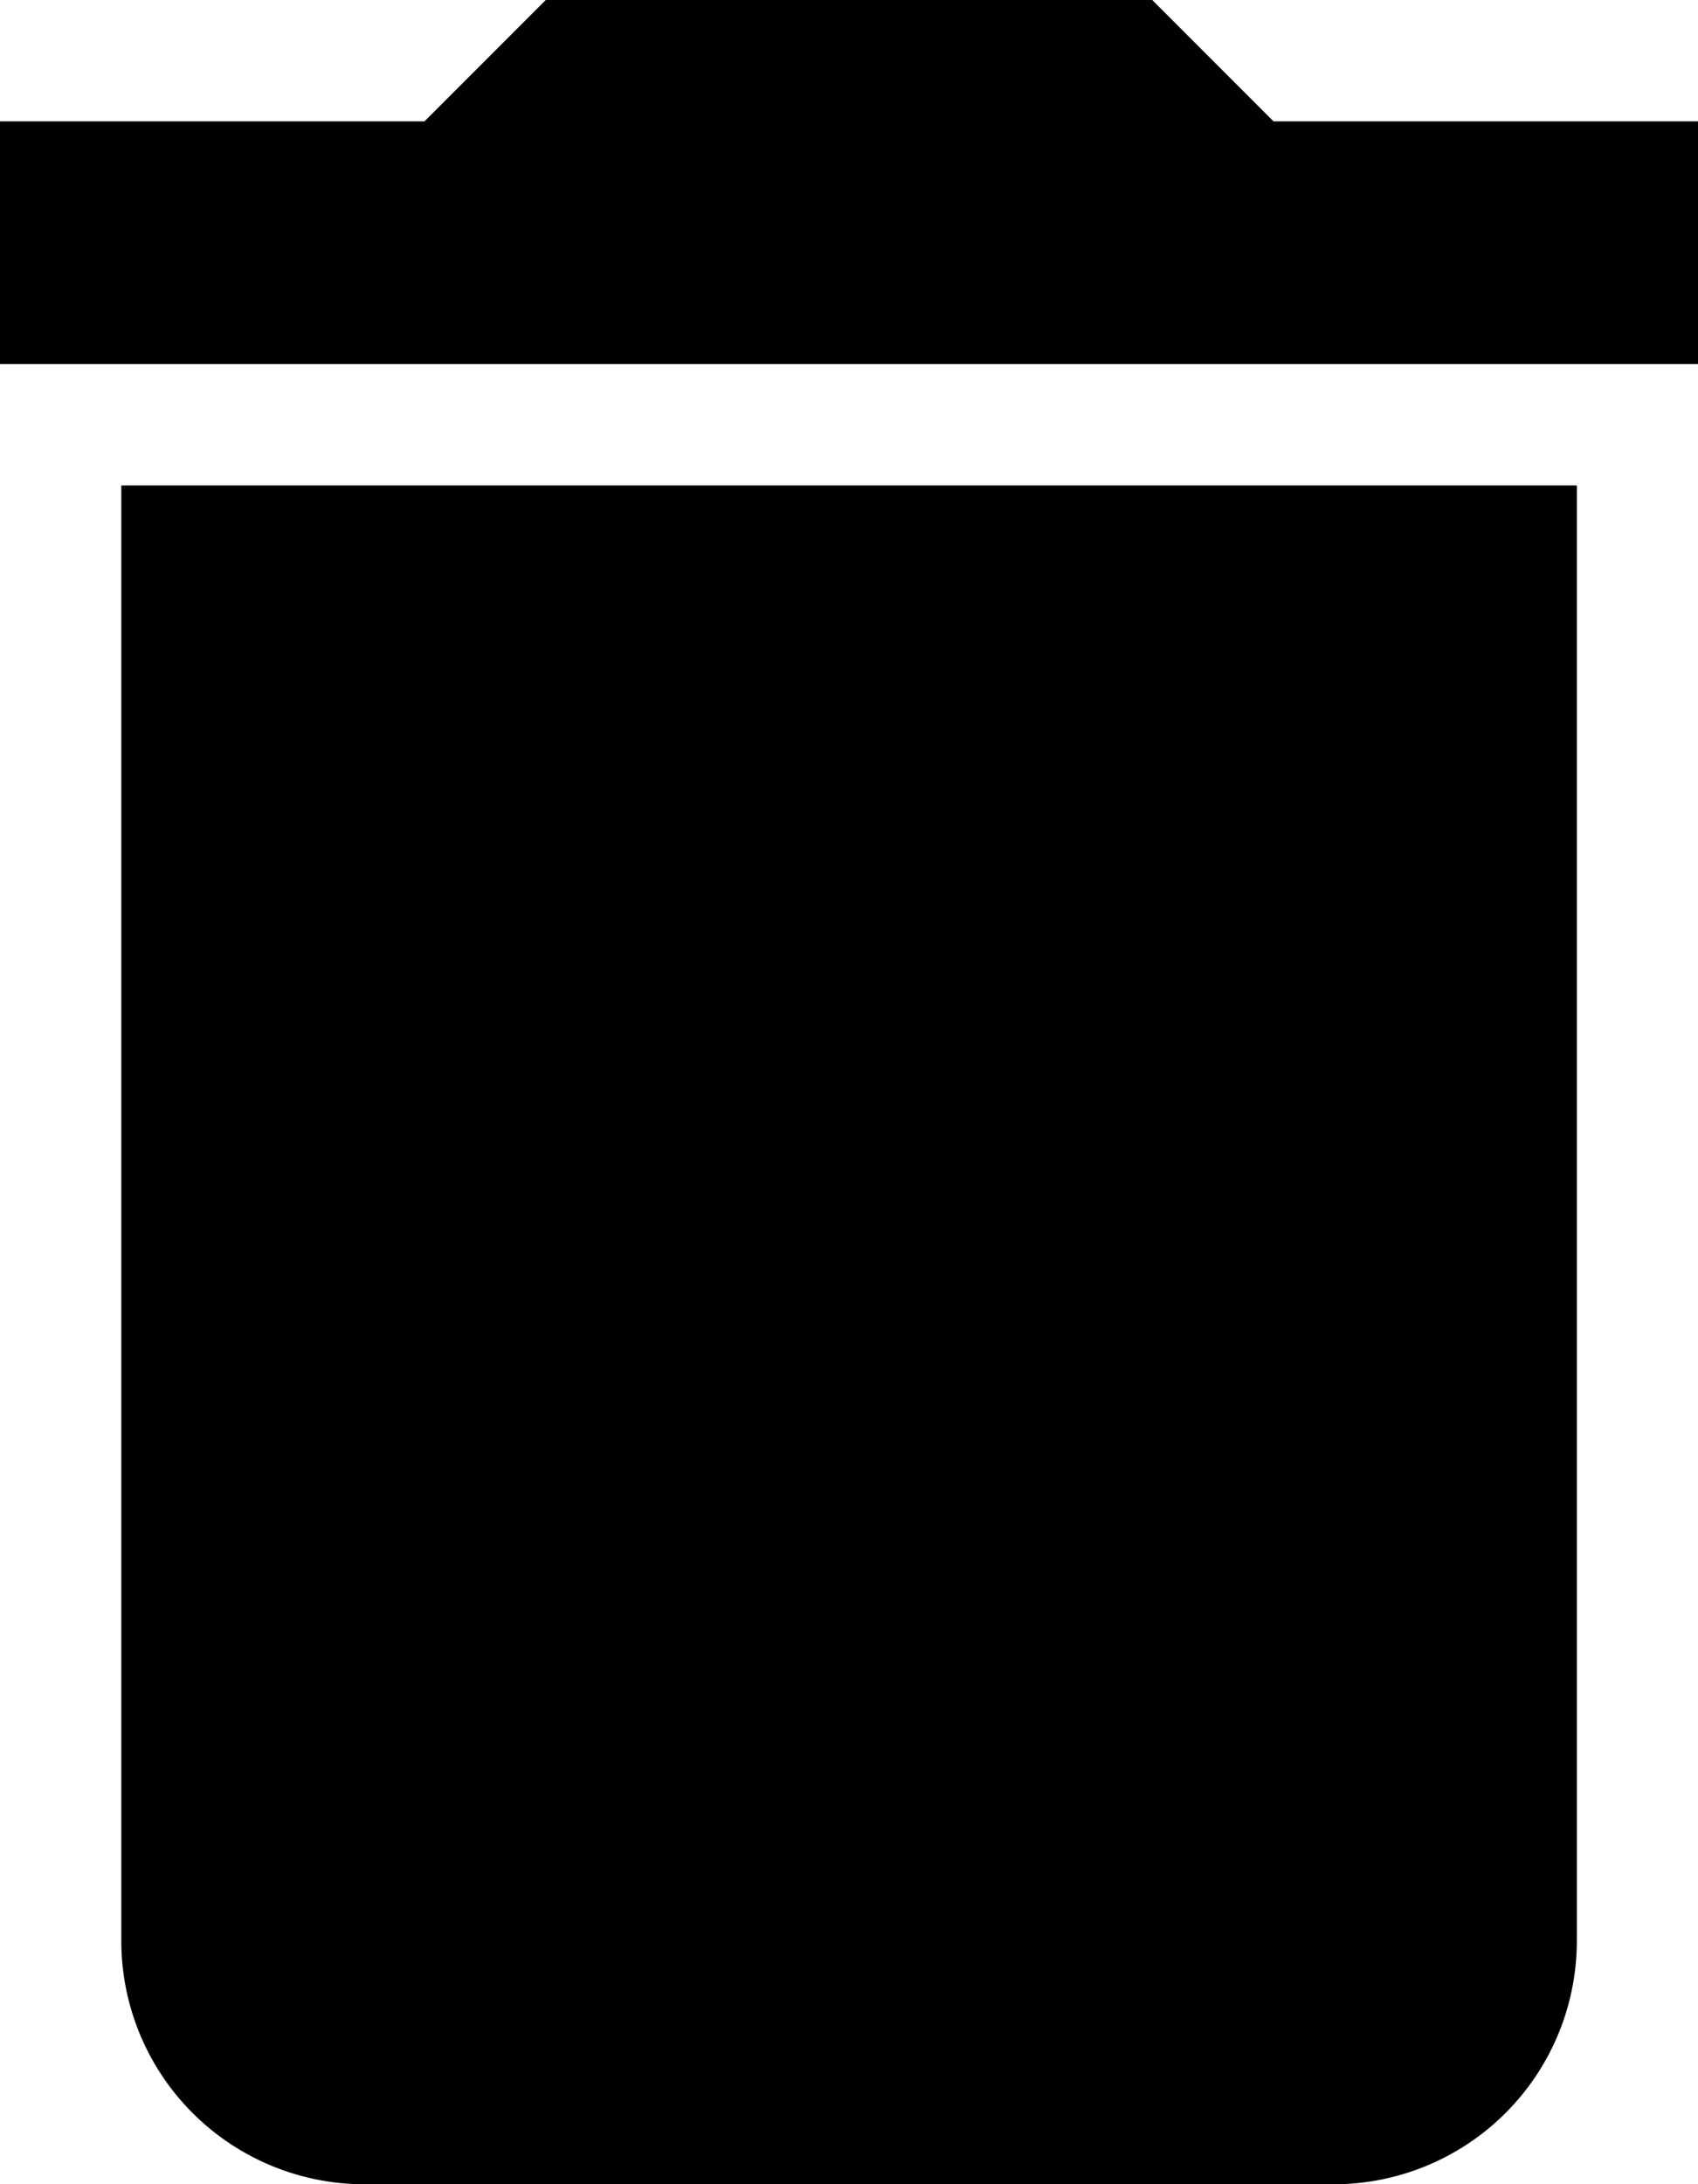 <svg xmlns="http://www.w3.org/2000/svg" width="12.444" height="16" viewBox="0 0 12.444 16">
  <path id="ico-xoa" d="M8.389,18.722A1.783,1.783,0,0,0,10.167,20.5h7.111a1.783,1.783,0,0,0,1.778-1.778V8.056H8.389ZM19.944,5.389H16.833L15.944,4.5H11.5l-.889.889H7.5V7.167H19.944Z" transform="translate(-7.5 -4.5)"/>
</svg>
